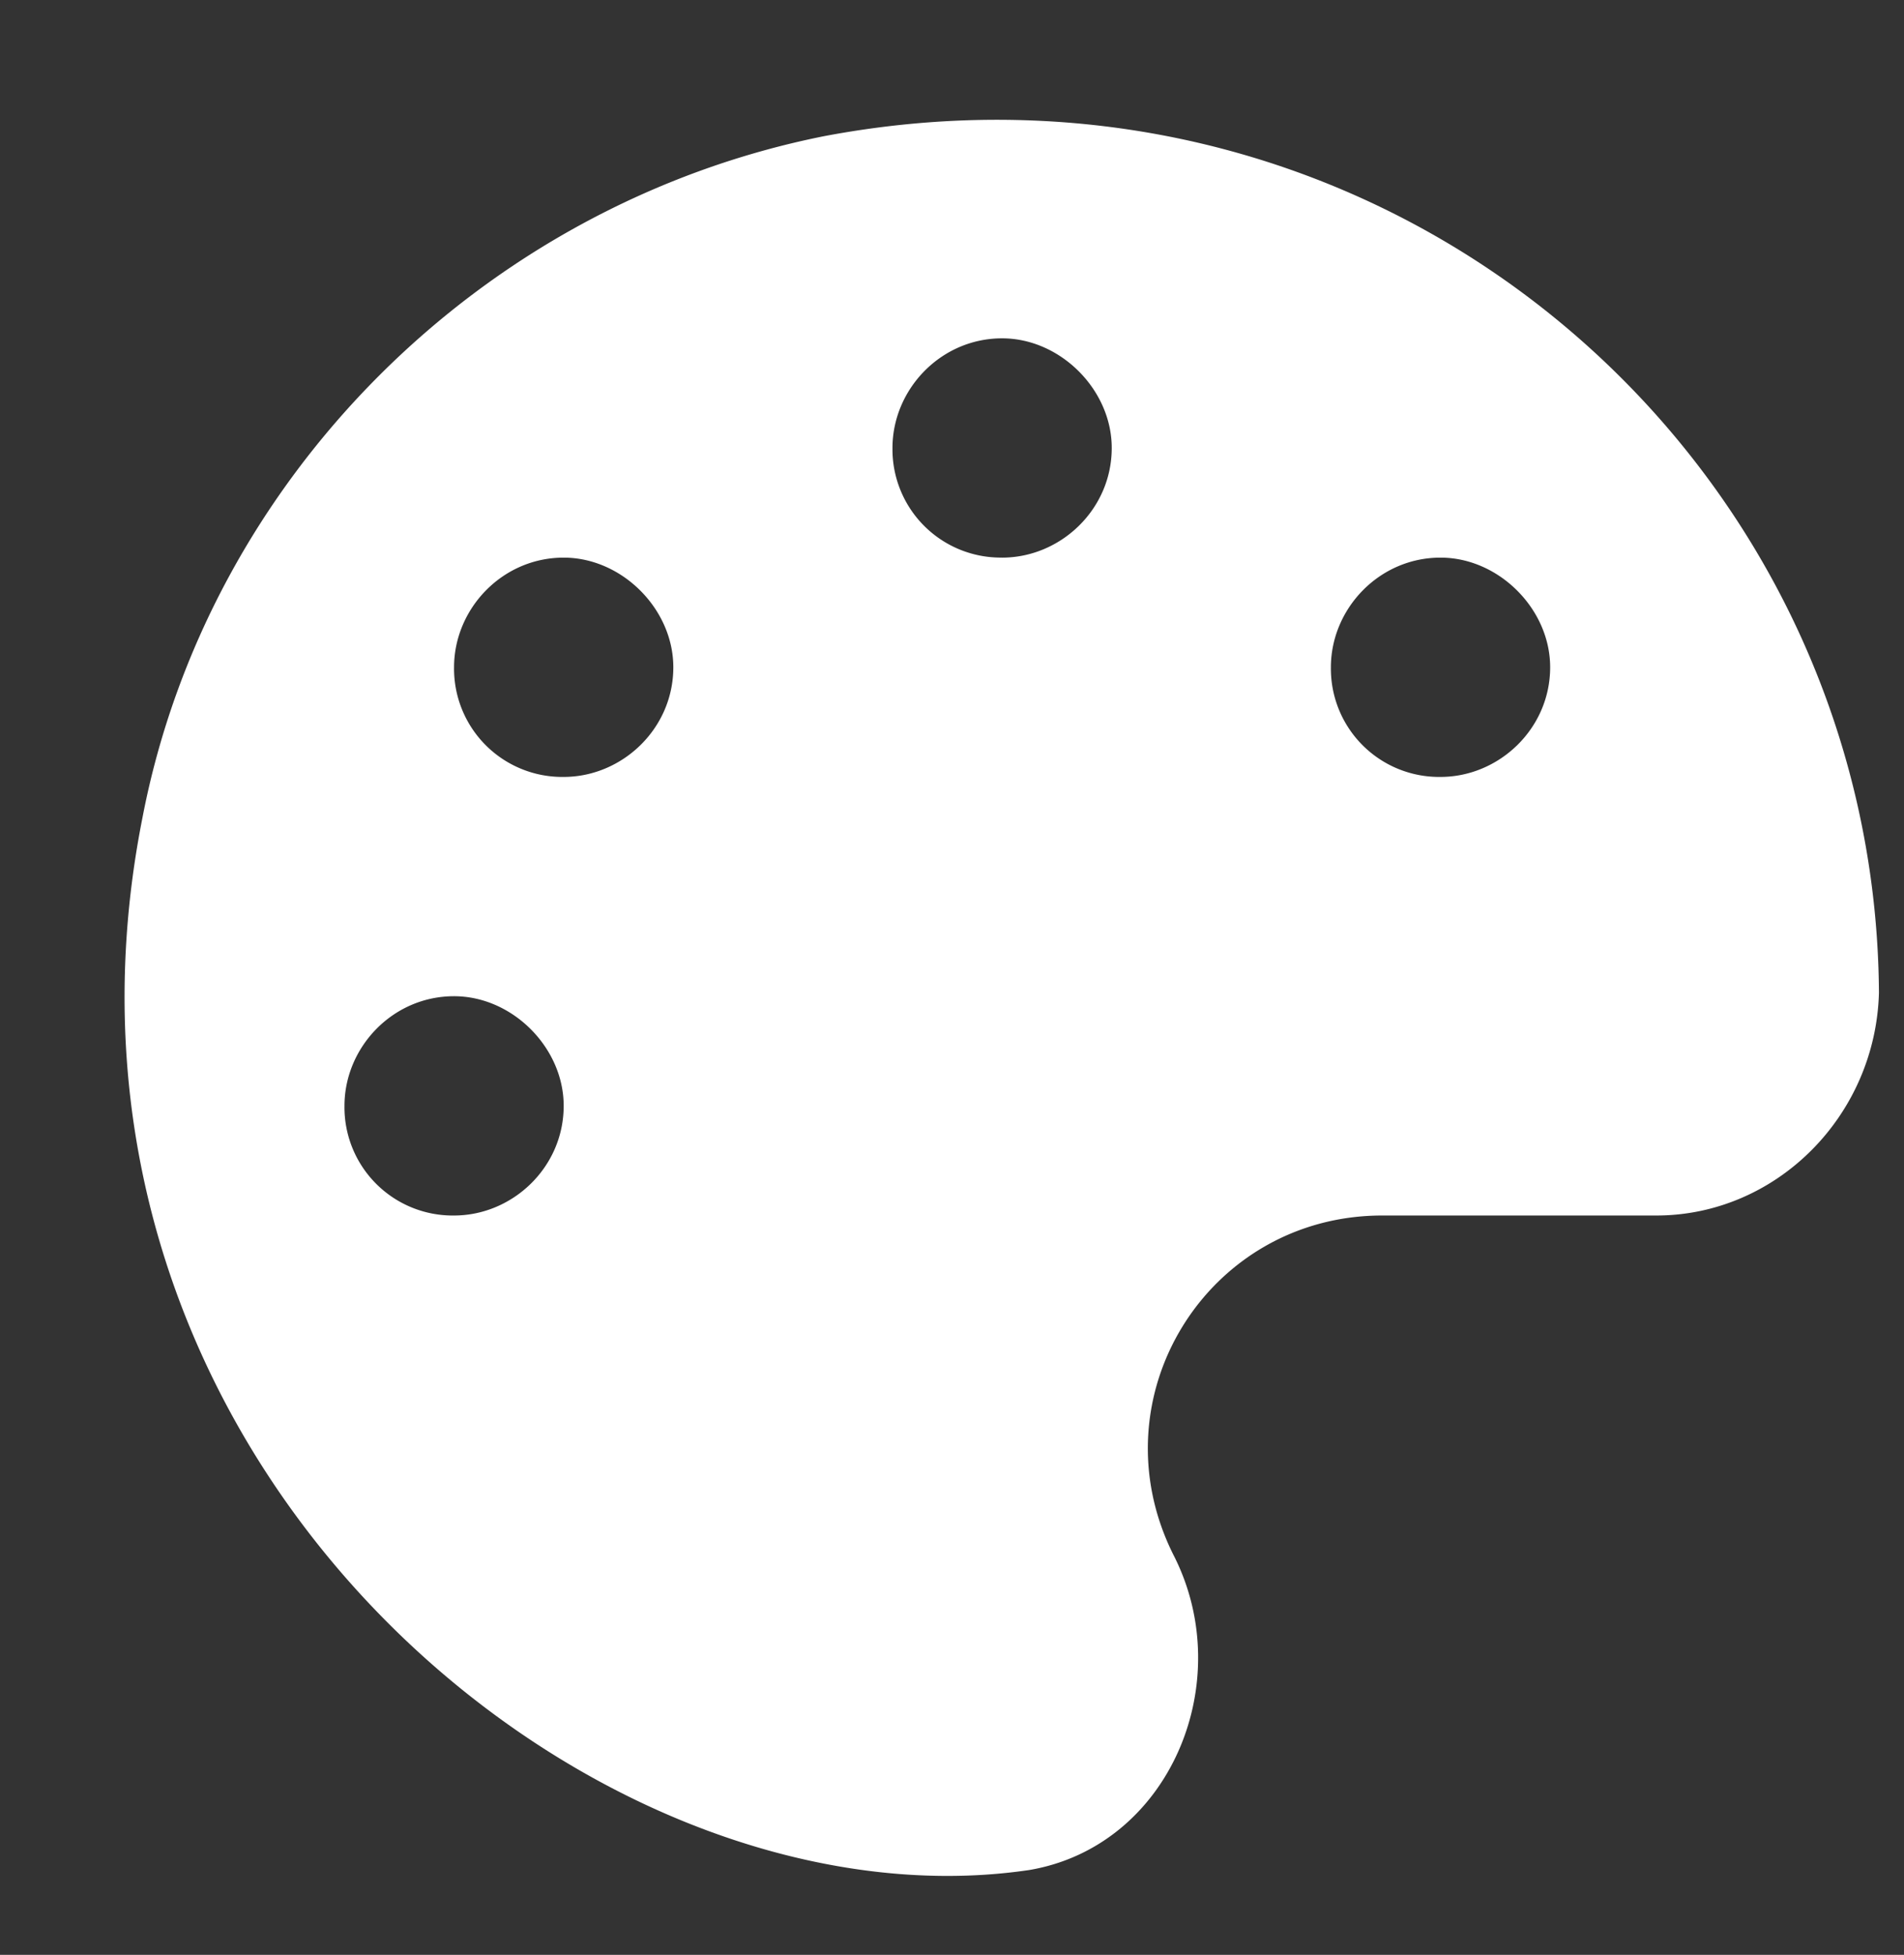 <svg xmlns="http://www.w3.org/2000/svg" width="38" height="39" fill="none">
	<rect width="100%" height="100%" fill="#333333" stroke="none"/>
	<path fill="#fff"
		d="M16.445 2.717C27.656.597 37.432 9.074 37.5 19.807c-.068 2.46-2.05 4.443-4.443 4.443h-5.47c-3.485 0-5.741 3.623-4.169 6.768 1.299 2.529-.068 5.81-2.871 6.289C11.797 38.605.312 29.103 2.842 16.32 4.14 9.553 9.609 4.084 16.445 2.717ZM9.062 24.25c1.163 0 2.188-.957 2.188-2.188 0-1.162-1.025-2.187-2.188-2.187-1.23 0-2.187 1.025-2.187 2.188a2.16 2.16 0 0 0 2.188 2.187Zm2.188-8.75c1.162 0 2.188-.957 2.188-2.188 0-1.162-1.026-2.187-2.188-2.187-1.23 0-2.188 1.025-2.188 2.188A2.16 2.16 0 0 0 11.25 15.5ZM20 11.125c1.162 0 2.188-.957 2.188-2.188 0-1.162-1.026-2.187-2.188-2.187-1.23 0-2.188 1.025-2.188 2.188A2.16 2.16 0 0 0 20 11.124Zm8.75 4.375c1.162 0 2.188-.957 2.188-2.188 0-1.162-1.026-2.187-2.188-2.187-1.23 0-2.188 1.025-2.188 2.188A2.16 2.16 0 0 0 28.75 15.5Z" />
</svg>